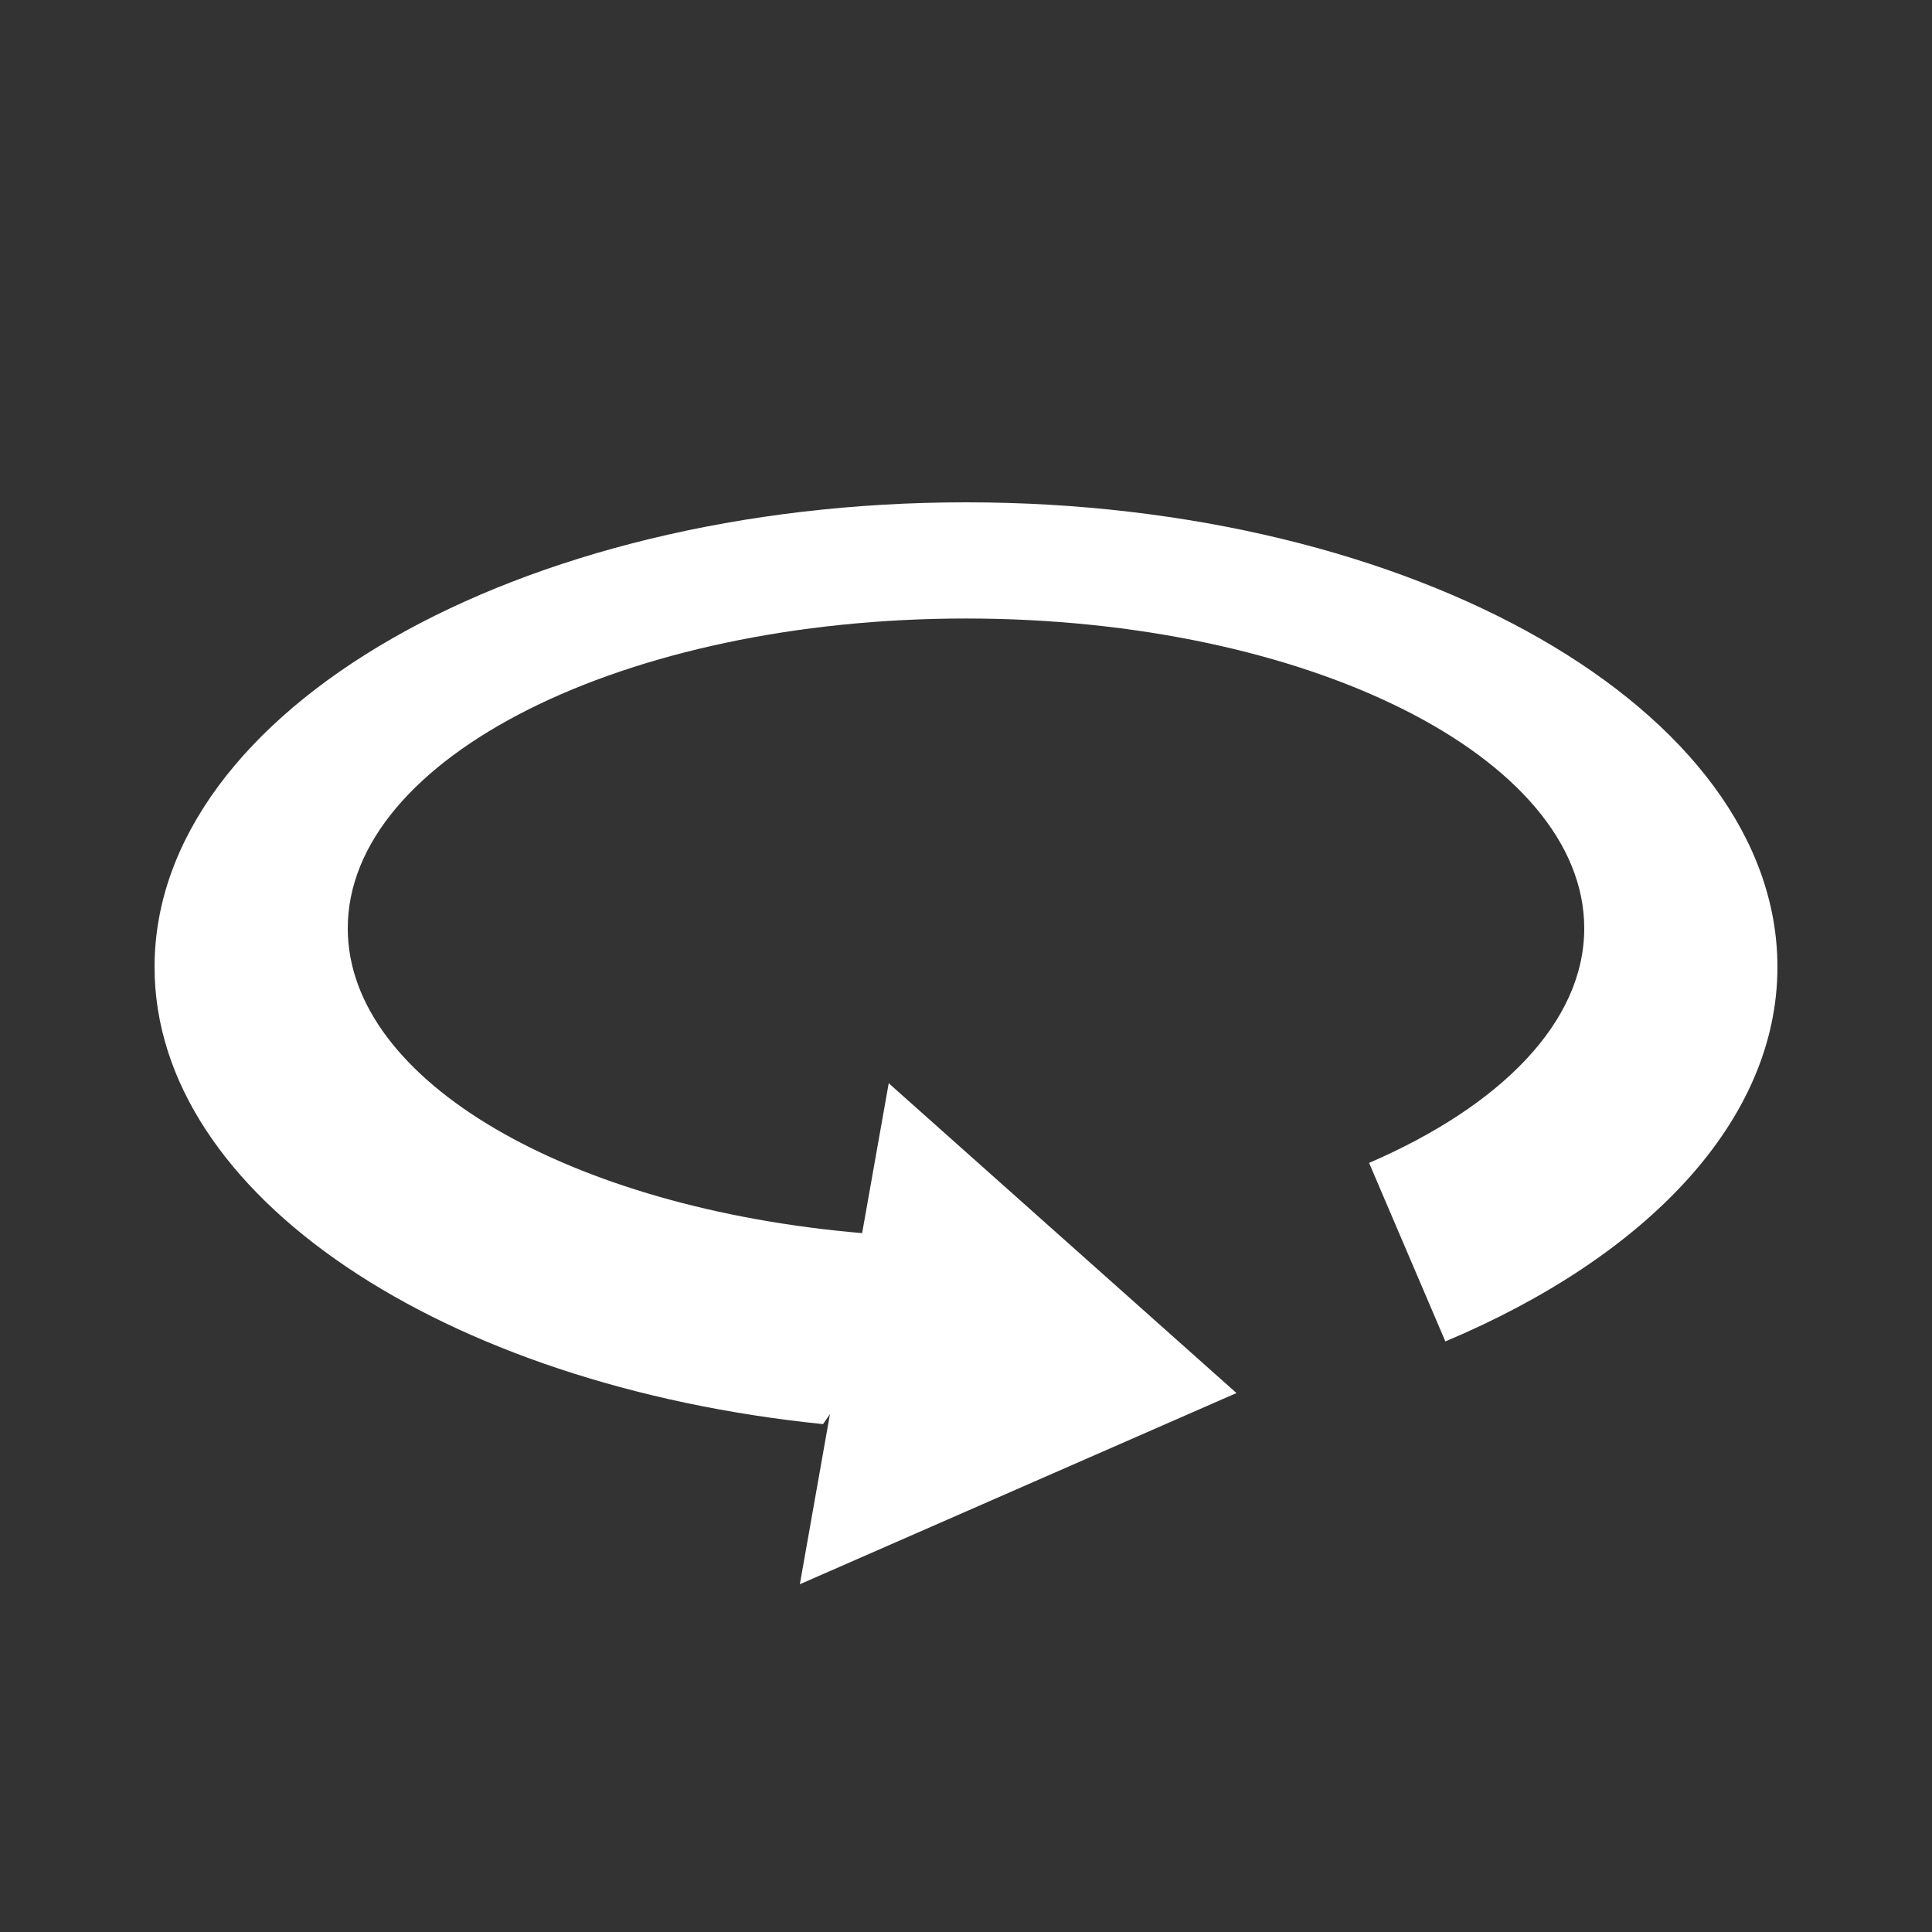 <svg xmlns="http://www.w3.org/2000/svg" width="50" height="50" viewBox="0 0 50 50">
  <rect x="0" y="0" width="50" height="50" fill="#333333" stroke="none"/>
  <defs>
    <style>
      .cls-1 {
        fill: #fff;
        fill-rule: evenodd;
      }
    </style>
  </defs>
  <path id="Ellipse_1_copy_2" data-name="Ellipse 1 copy 2" class="cls-1" d="M21.3,36.856l0.179-.258L20.7,41,32,36.052l-9-8.018-0.688,3.879C14.76,31.271,9,27.992,9,24.025c0-4.428,7.163-8.018,16-8.018s16,3.59,16,8.018c0,2.429-2.164,4.6-5.568,6.071l1.974,4.62C42.609,32.526,46,29.008,46,25.027,46,18.385,36.6,13,25,13S4,18.385,4,25.027C4,30.945,11.471,35.854,21.3,36.856Z"/>
</svg>
